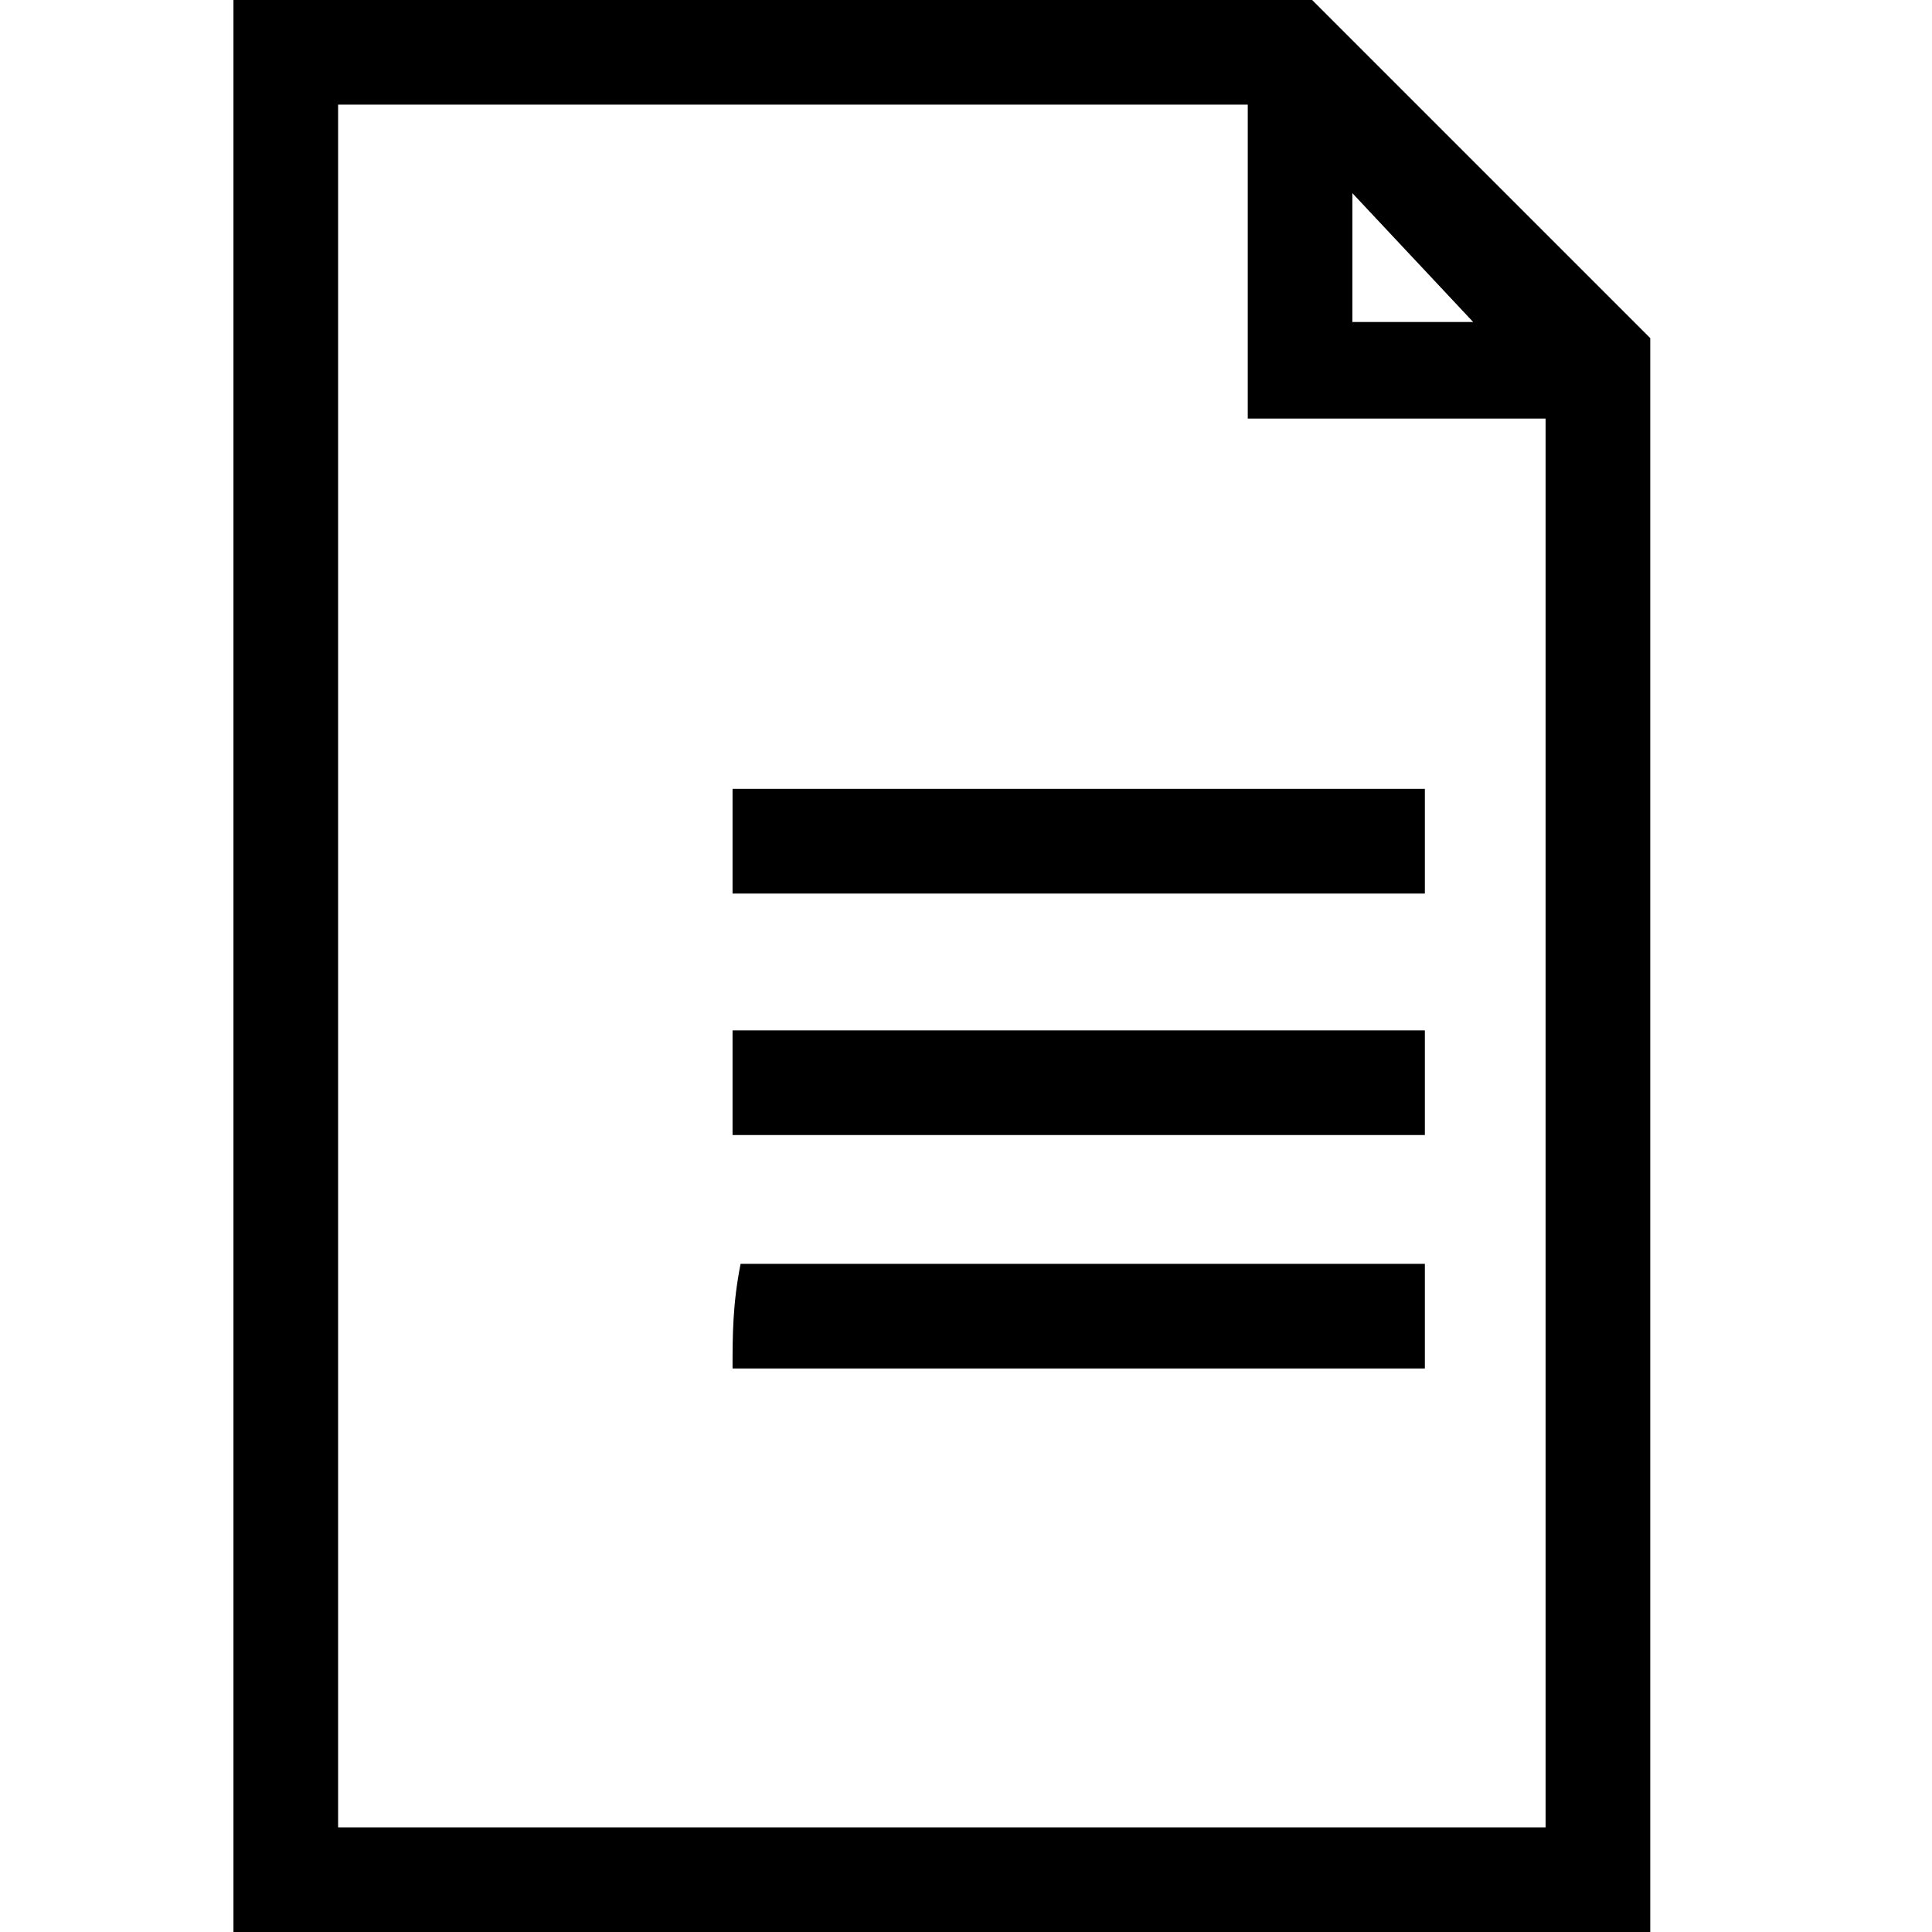 <?xml version="1.0" encoding="utf-8"?>
<!-- Generator: Adobe Illustrator 21.1.0, SVG Export Plug-In . SVG Version: 6.00 Build 0)  -->
<svg version="1.1" id="Layer_1" xmlns="http://www.w3.org/2000/svg" xmlns:xlink="http://www.w3.org/1999/xlink" x="0px" y="0px"
	 viewBox="0 0 24 24" style="enable-background:new 0 0 24 24;" xml:space="preserve">
<path d="M16.3,0H2.9v24h17.6V4.2L16.3,0z M16.8,2.4l1.5,1.6h-1.5V2.4z M19.1,22.7H4.2V1.3h11.3v3.9h3.7V22.7z M9.2,15.7h8.5V17H9.1
	C9.1,16.6,9.1,16.2,9.2,15.7z M9.1,12.8h8.6v1.3H9.1C9.1,13.7,9.1,13.2,9.1,12.8z M9.1,9.8h8.6v1.3H9.1C9.1,10.7,9.1,10.3,9.1,9.8z"
	/>
</svg>
